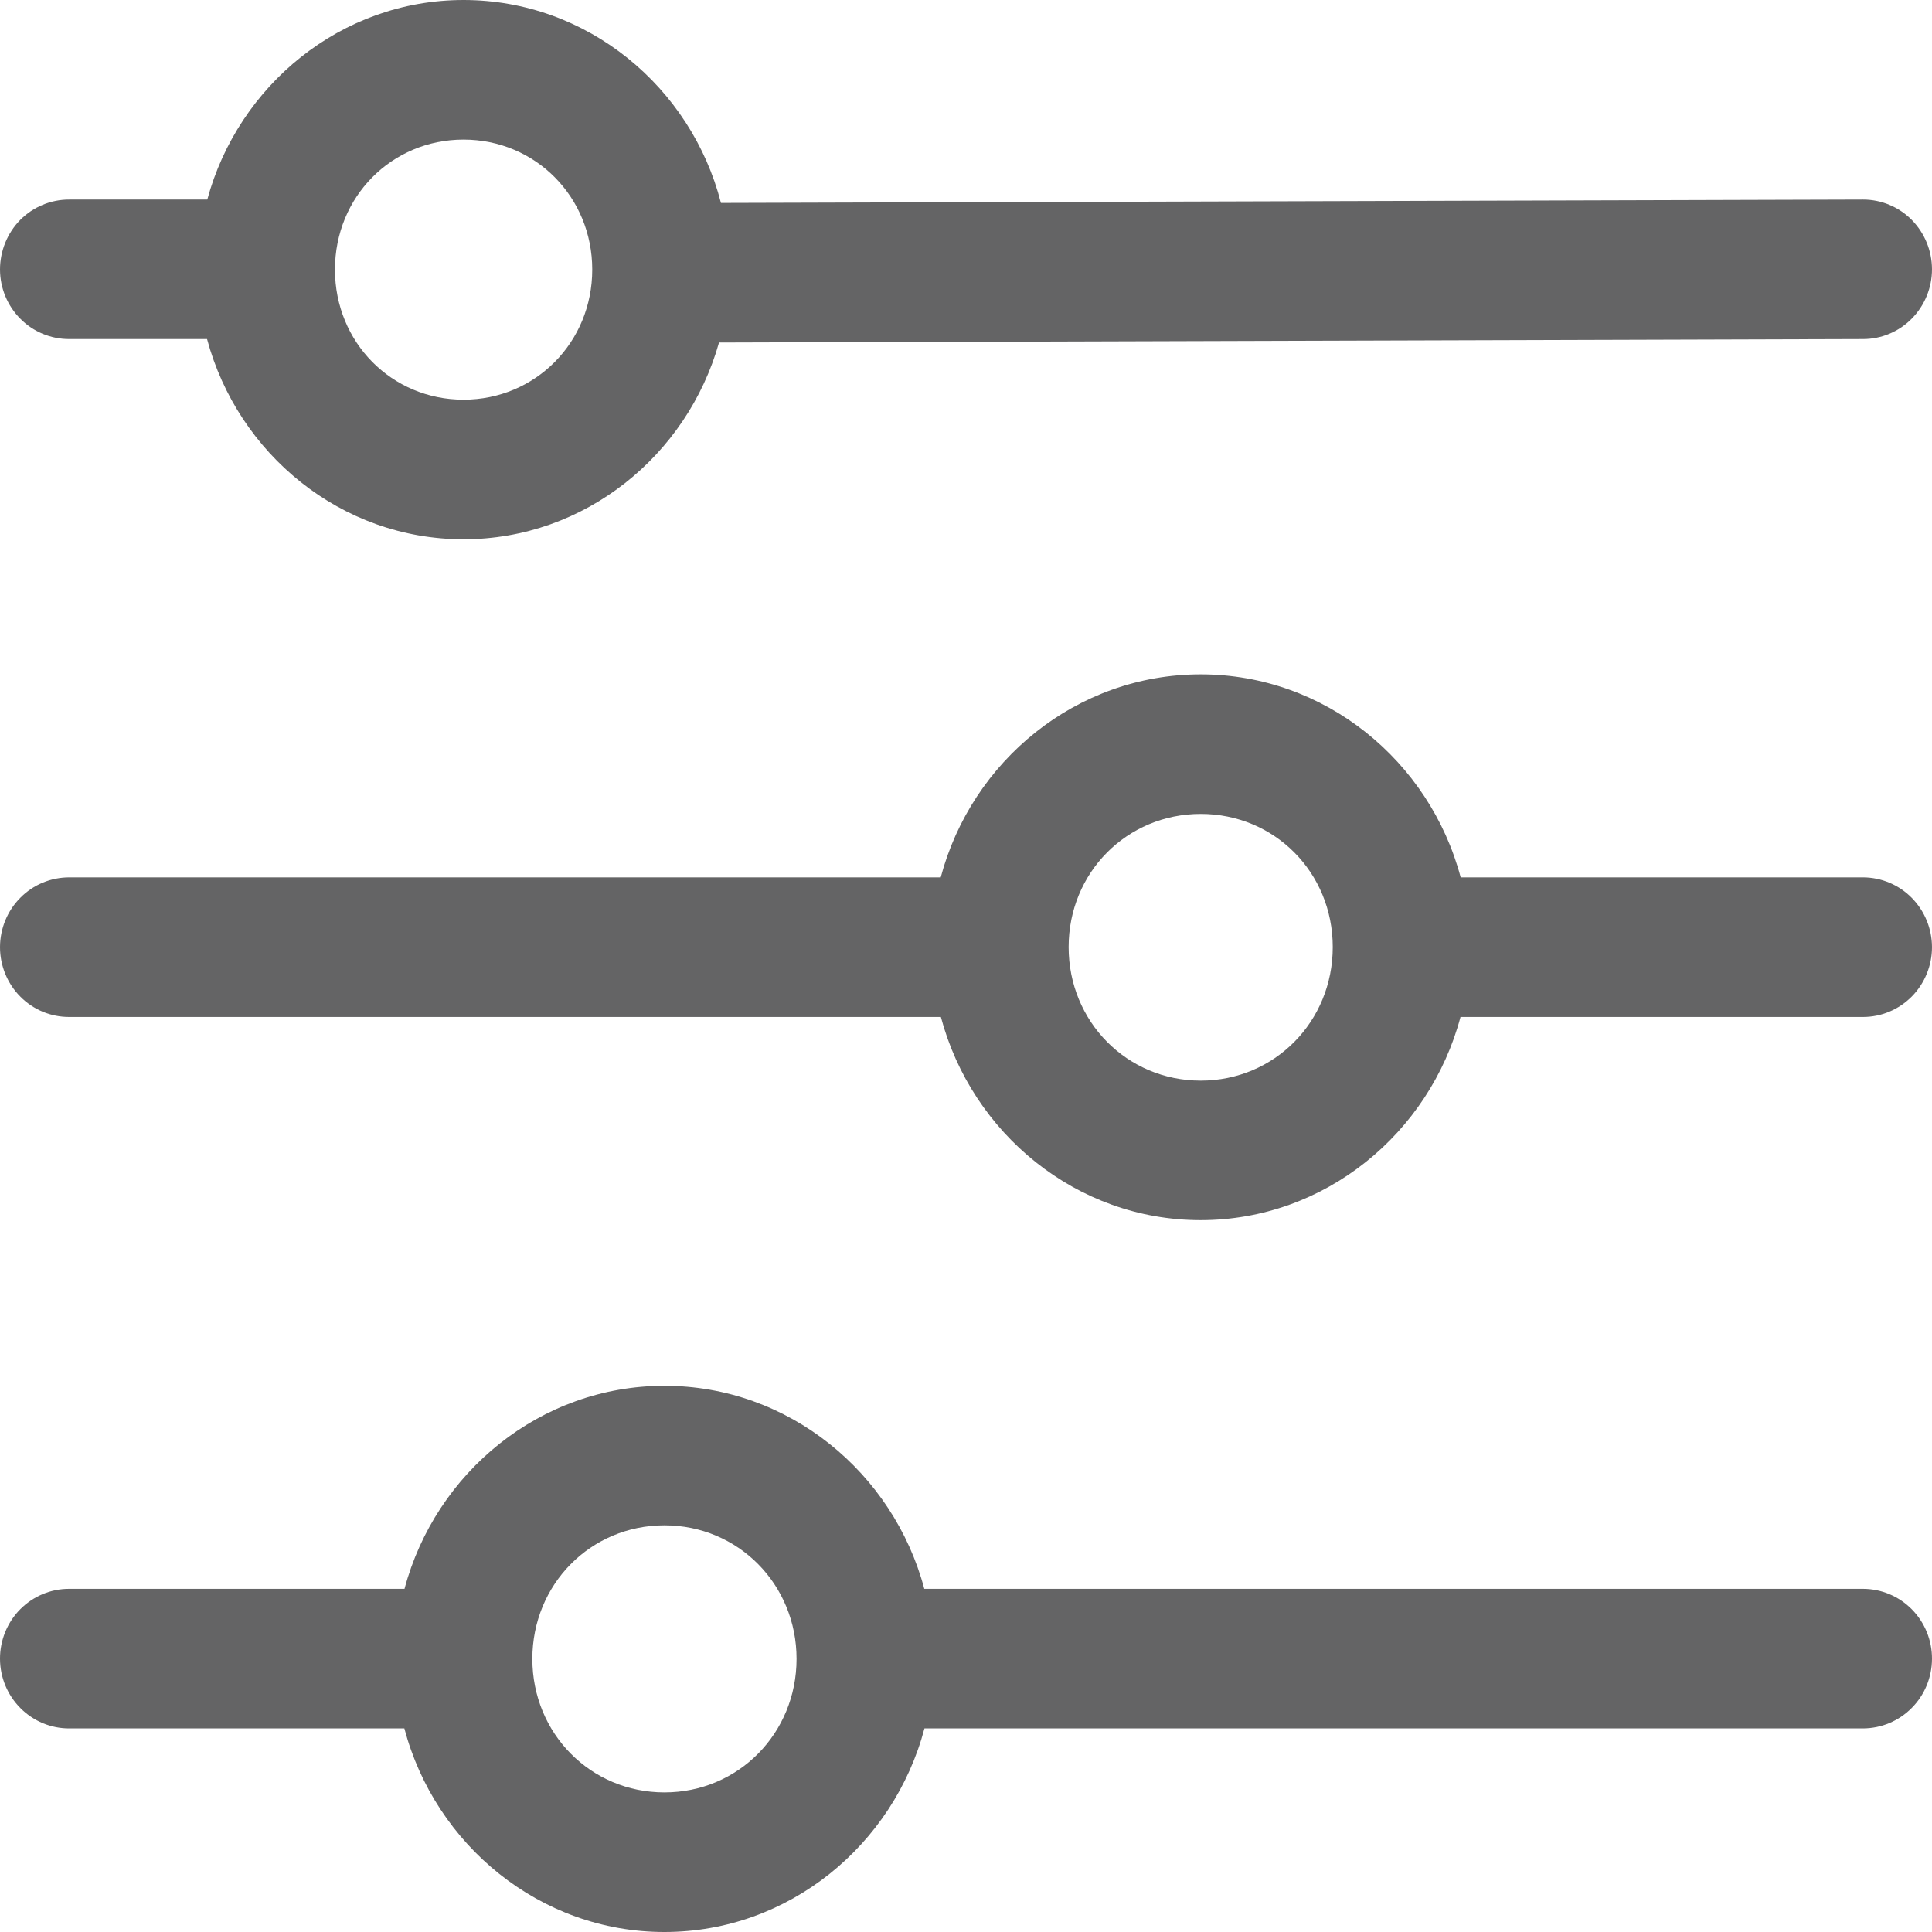 <svg width="24" height="24" viewBox="0 0 24 24" fill="#646465" xmlns="http://www.w3.org/2000/svg">
<path   d="M5.758 6.44322e-05C4.238 6.44322e-05 2.96 1.059 2.575 2.479H0.861C0.633 2.478 0.413 2.569 0.251 2.732C0.09 2.896 -0 3.118 0 3.349C0.001 3.579 0.092 3.799 0.254 3.961C0.415 4.123 0.634 4.213 0.861 4.212H2.572C2.954 5.636 4.235 6.699 5.758 6.699C7.266 6.699 8.537 5.657 8.932 4.255L23.145 4.212H23.144C23.372 4.212 23.59 4.12 23.75 3.957C23.91 3.794 24 3.574 24 3.344C23.999 3.114 23.909 2.895 23.749 2.732C23.588 2.57 23.371 2.479 23.144 2.479L8.956 2.521C8.586 1.079 7.294 0 5.758 0L5.758 6.44322e-05ZM5.758 1.734C6.651 1.734 7.357 2.446 7.357 3.349C7.357 4.252 6.651 4.965 5.758 4.965C4.865 4.965 4.161 4.252 4.161 3.349C4.161 2.445 4.865 1.734 5.758 1.734ZM14.916 8.377C13.37 8.377 12.07 9.454 11.686 10.899H0.861C0.633 10.899 0.414 10.989 0.253 11.152C0.091 11.314 0.001 11.534 1.20881e-06 11.765C-0 11.995 0.09 12.217 0.252 12.38C0.413 12.543 0.632 12.634 0.861 12.633H11.688C12.072 14.078 13.371 15.157 14.915 15.157C16.459 15.157 17.759 14.078 18.143 12.633H23.144C23.371 12.633 23.589 12.541 23.75 12.378C23.91 12.215 24 11.995 24 11.765C23.999 11.535 23.909 11.316 23.748 11.153C23.588 10.991 23.371 10.9 23.144 10.899H18.145C17.761 9.454 16.461 8.377 14.915 8.377L14.916 8.377ZM14.916 10.111C15.832 10.111 16.556 10.838 16.556 11.765C16.556 12.691 15.832 13.424 14.916 13.424C14 13.424 13.275 12.691 13.275 11.765C13.275 10.838 14 10.111 14.916 10.111ZM8.254 17.215C6.711 17.215 5.41 18.293 5.025 19.737H0.861C0.632 19.736 0.413 19.828 0.251 19.991C0.09 20.154 -0.001 20.376 0 20.607C0.001 20.837 0.092 21.057 0.254 21.219C0.415 21.381 0.633 21.472 0.861 21.471H5.023C5.406 22.918 6.708 24 8.254 24C9.8 24 11.101 22.918 11.484 21.471H23.144C23.371 21.47 23.588 21.379 23.748 21.217C23.909 21.056 23.999 20.836 24 20.607C24.001 20.377 23.911 20.156 23.751 19.993C23.59 19.829 23.372 19.738 23.144 19.737H11.482C11.097 18.293 9.798 17.215 8.254 17.215L8.254 17.215ZM8.254 18.948C9.17 18.948 9.895 19.681 9.895 20.607C9.895 21.534 9.17 22.266 8.254 22.266C7.338 22.266 6.613 21.534 6.613 20.607C6.613 19.681 7.338 18.948 8.254 18.948Z"/>
</svg>
